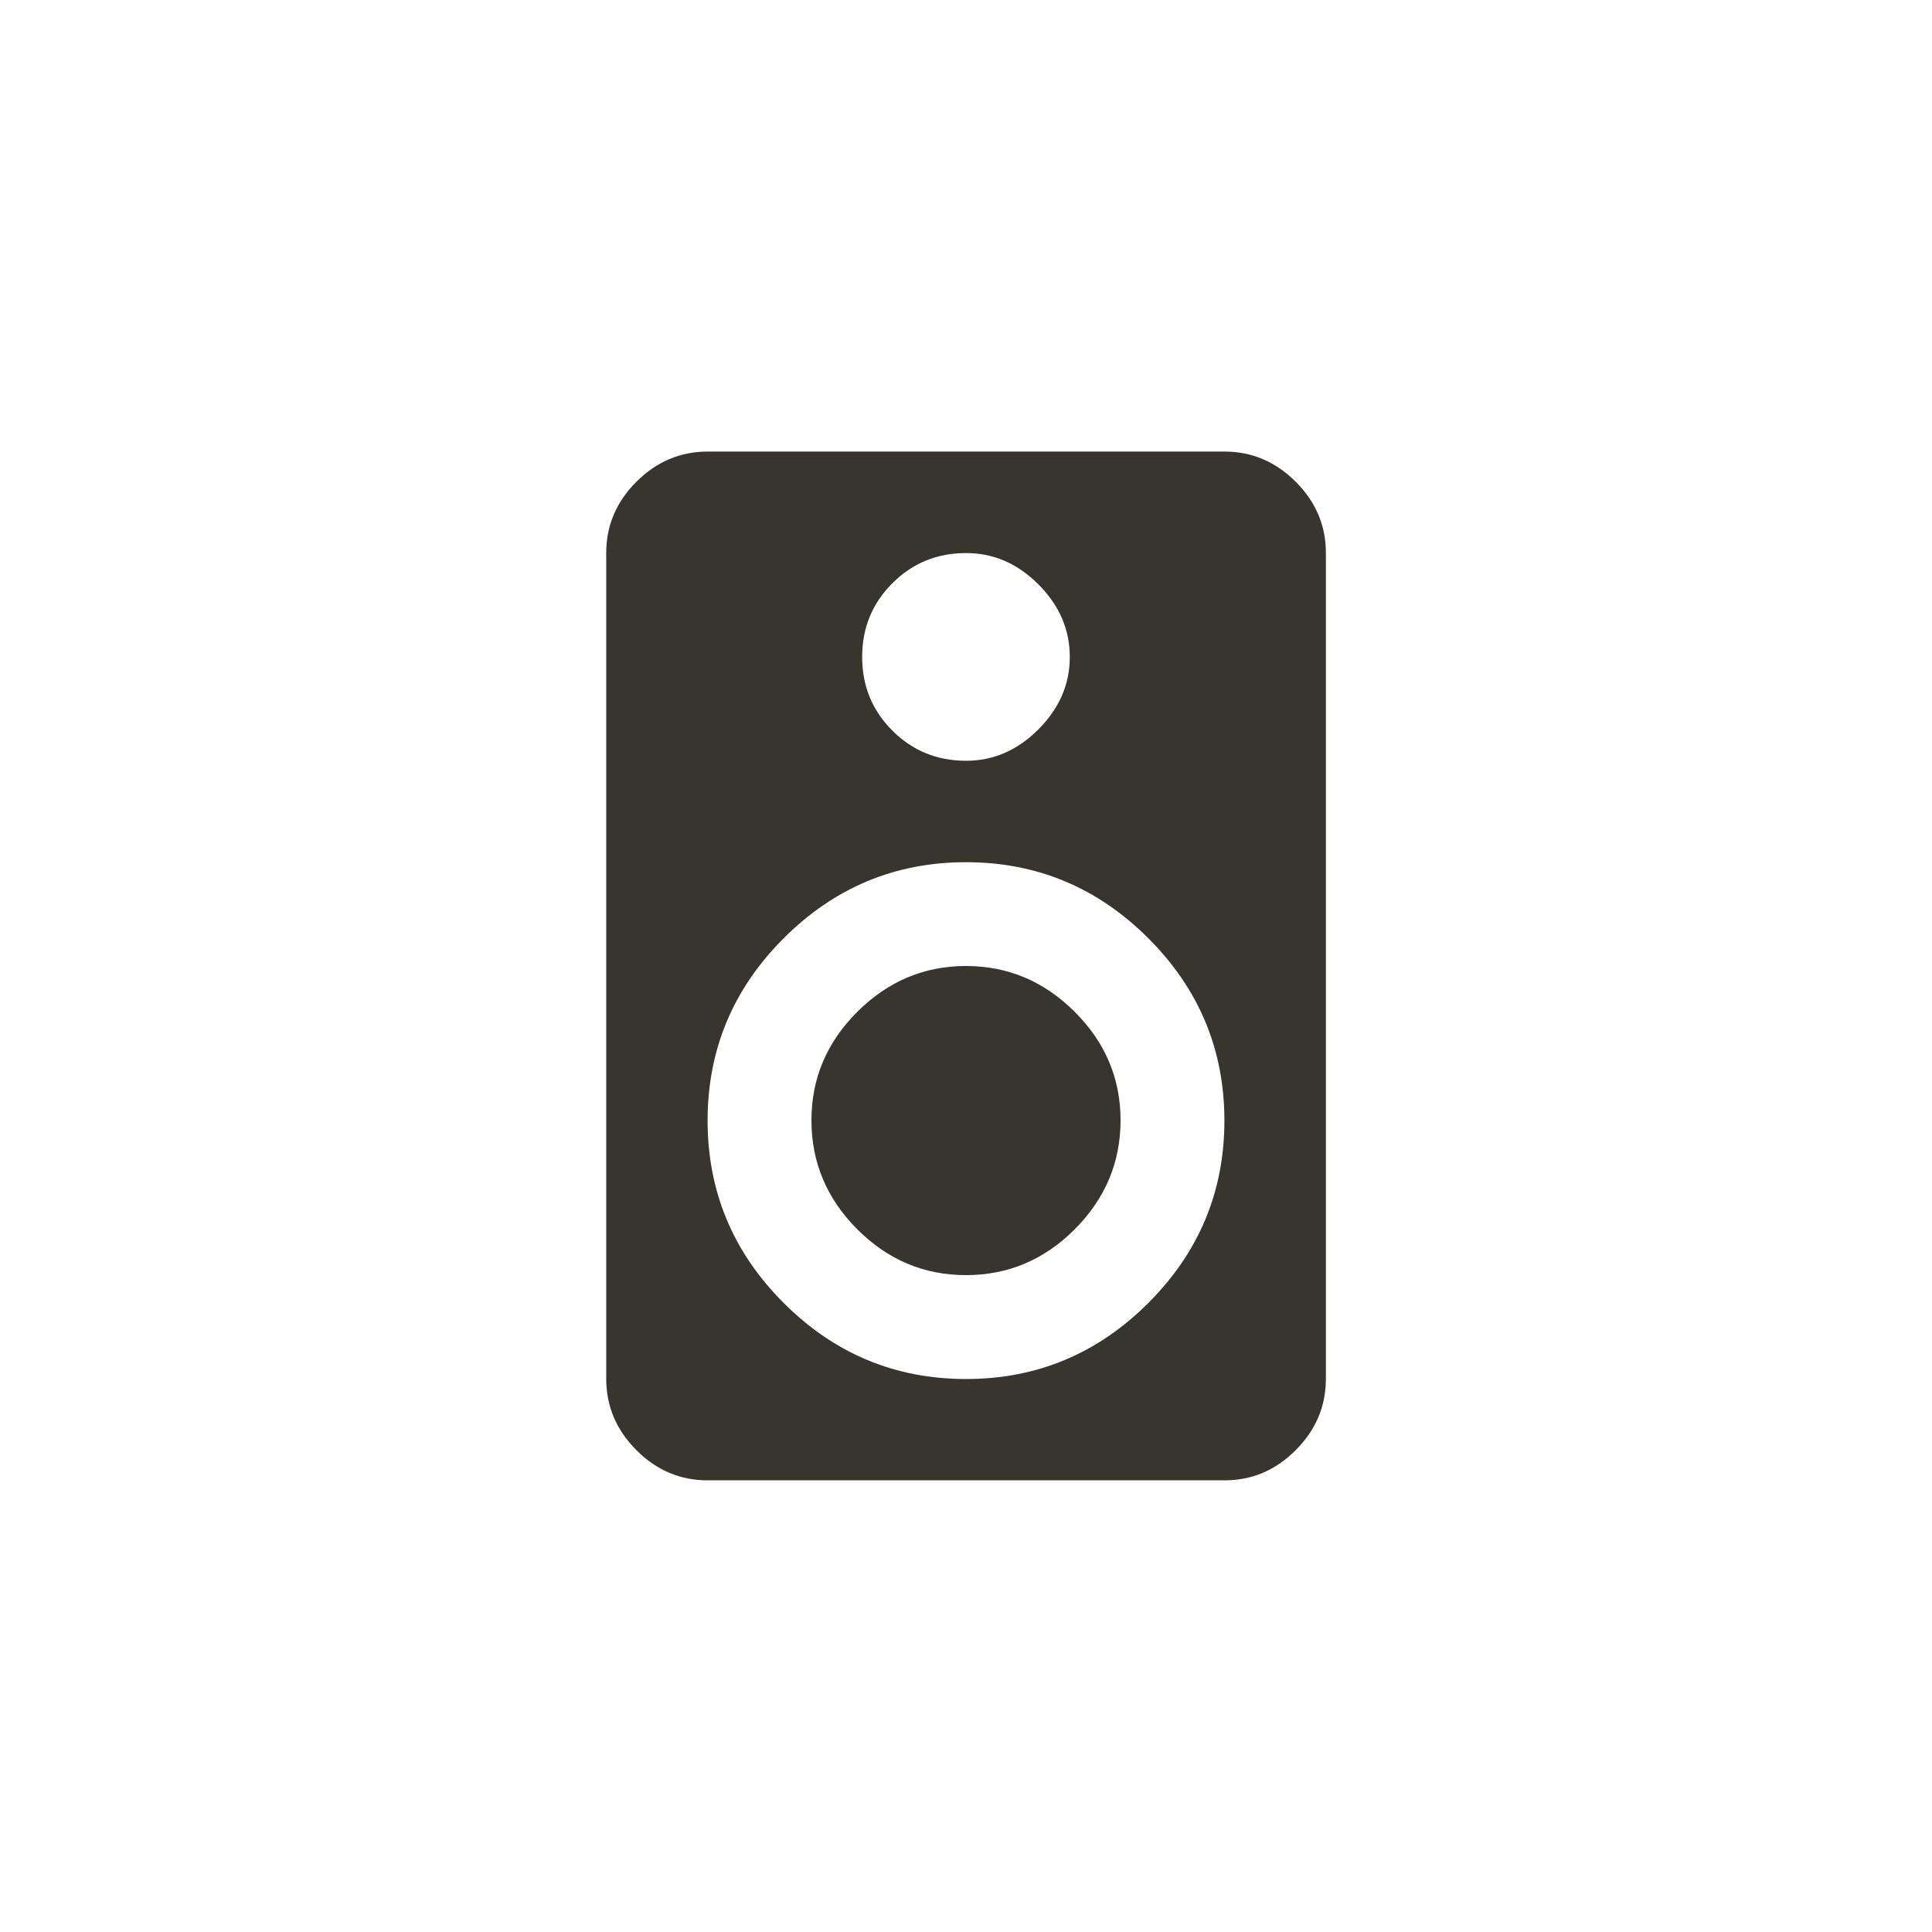 <!-- Generated by IcoMoon.io -->
<svg version="1.1" xmlns="http://www.w3.org/2000/svg" width="40" height="40" viewBox="0 0 40 40">
<title>mt-speaker</title>
<path fill="#37352f" d="M20 20q1.3 0 2.251 0.949t0.949 2.251-0.949 2.251-2.251 0.949-2.251-0.949-0.949-2.251 0.949-2.251 2.251-0.949zM20 28.551q2.2 0 3.775-1.575t1.575-3.775-1.575-3.775-3.775-1.575-3.775 1.575-1.575 3.775 1.575 3.775 3.775 1.575zM20 11.451q-0.9 0-1.525 0.625t-0.625 1.525 0.625 1.525 1.525 0.625q0.851 0 1.5-0.651t0.649-1.5-0.649-1.5-1.5-0.649zM25.351 9.349q0.849 0 1.475 0.625t0.625 1.475v17.1q0 0.849-0.625 1.475t-1.475 0.625h-10.7q-0.851 0-1.475-0.625t-0.625-1.475v-17.1q0-0.851 0.625-1.475t1.475-0.625h10.7z"></path>
</svg>
